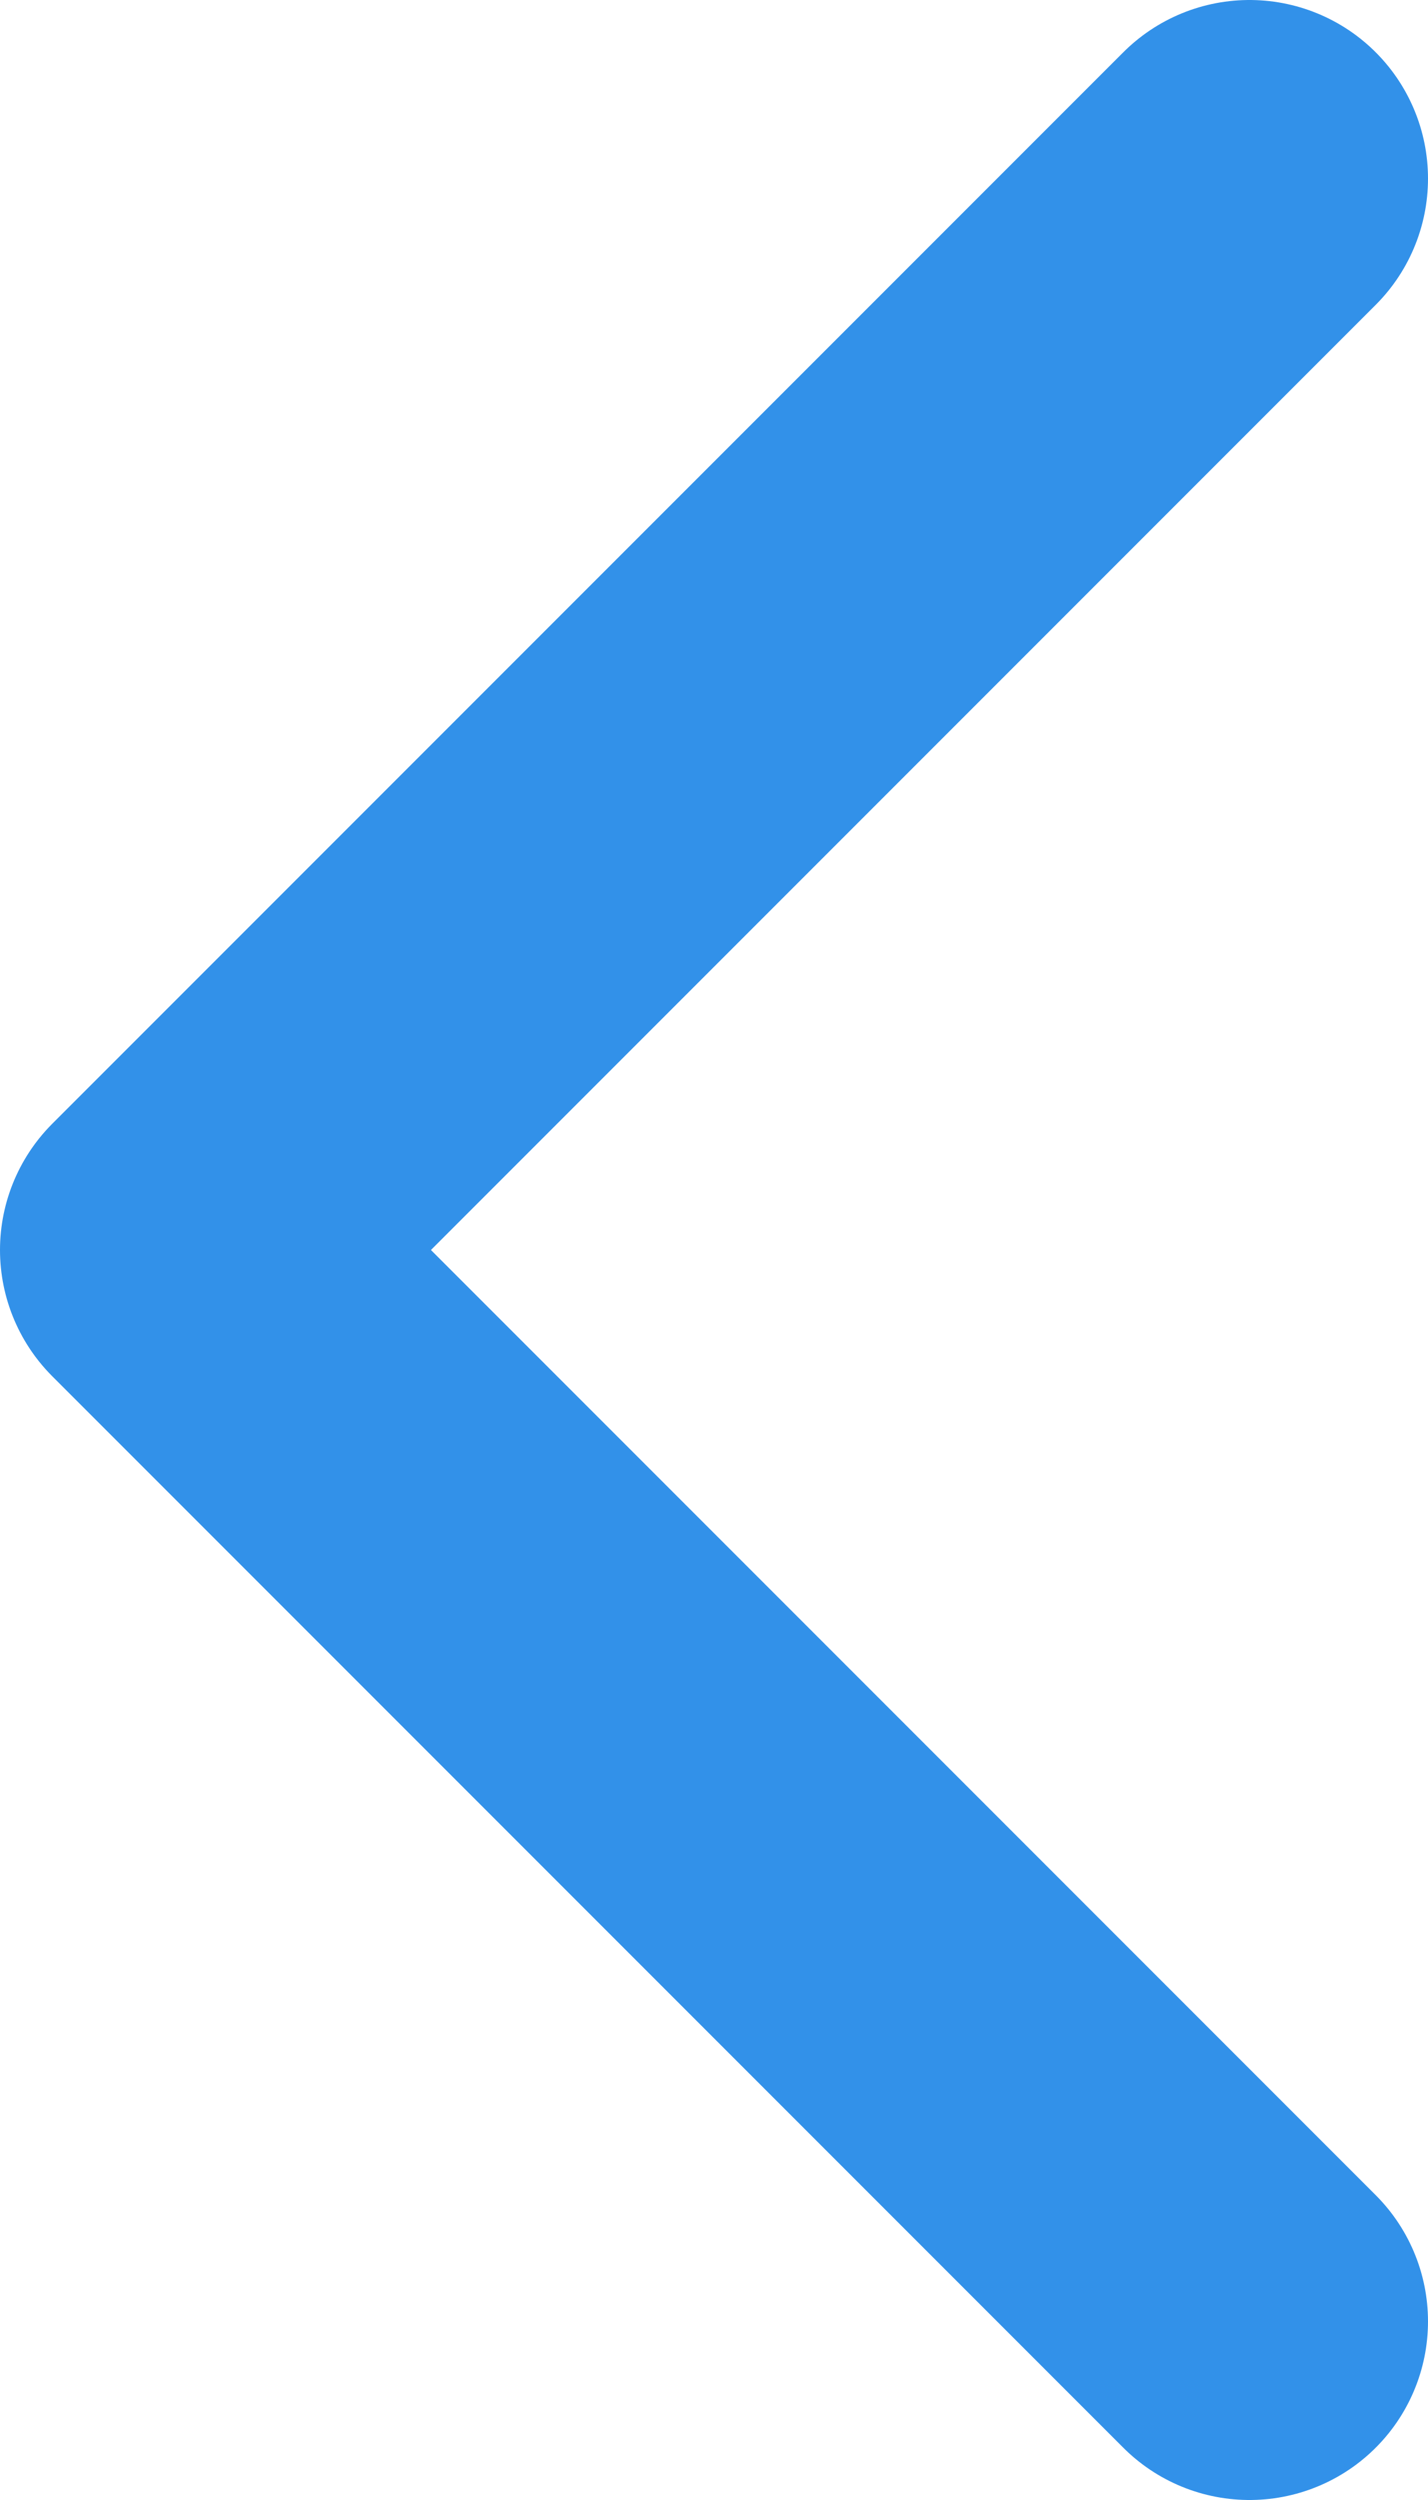 <svg width="8" height="14" viewBox="0 0 8 14" fill="none" xmlns="http://www.w3.org/2000/svg">
<path d="M7 1L1 7L7 13" stroke="#3291E9" stroke-width="2" stroke-linecap="round" stroke-linejoin="round"/>
</svg>
